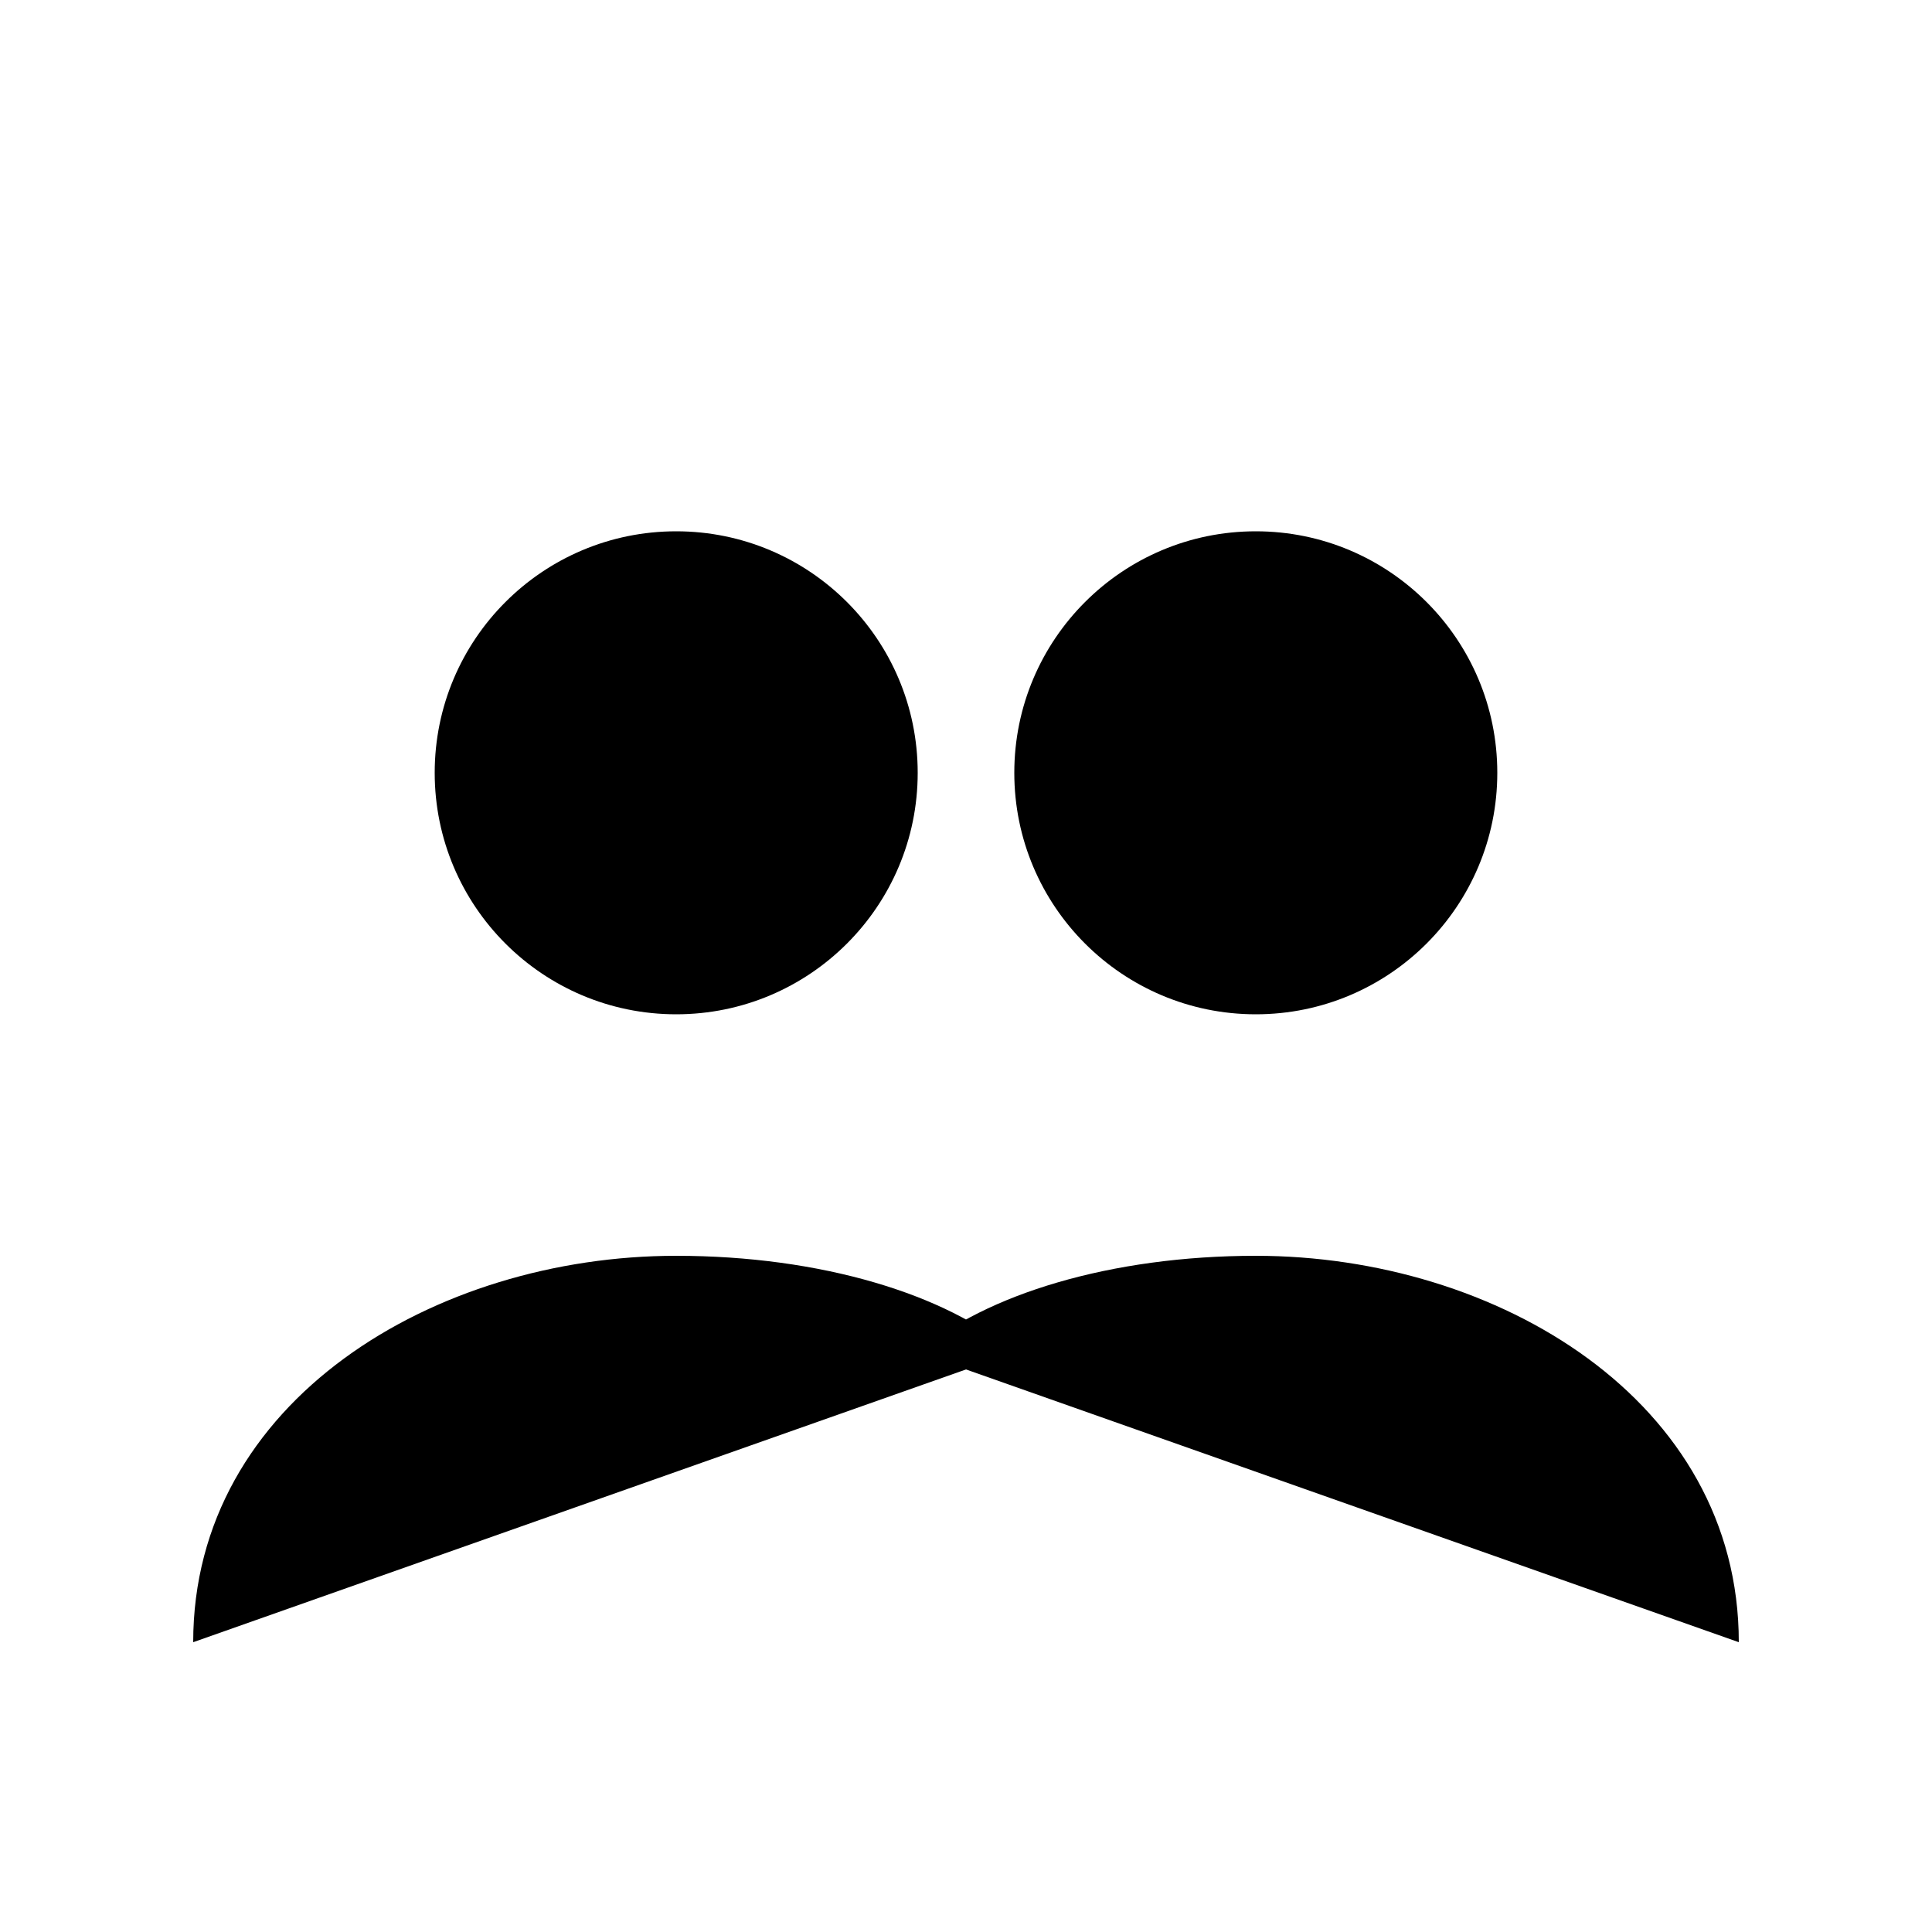 <svg width="20" height="20" viewBox="0 0 20 20" fill="none" xmlns="http://www.w3.org/2000/svg">
  <circle cx="7" cy="8" r="2.5" fill="currentColor"/>
  <circle cx="13" cy="8" r="2.5" fill="currentColor"/>
  <path d="M2 17C2 14.5 4.5 13 7 13C8.5 13 9.8 13.4 10.5 14" fill="currentColor"/>
  <path d="M18 17C18 14.5 15.5 13 13 13C11.5 13 10.2 13.4 9.5 14" fill="currentColor"/>
</svg>